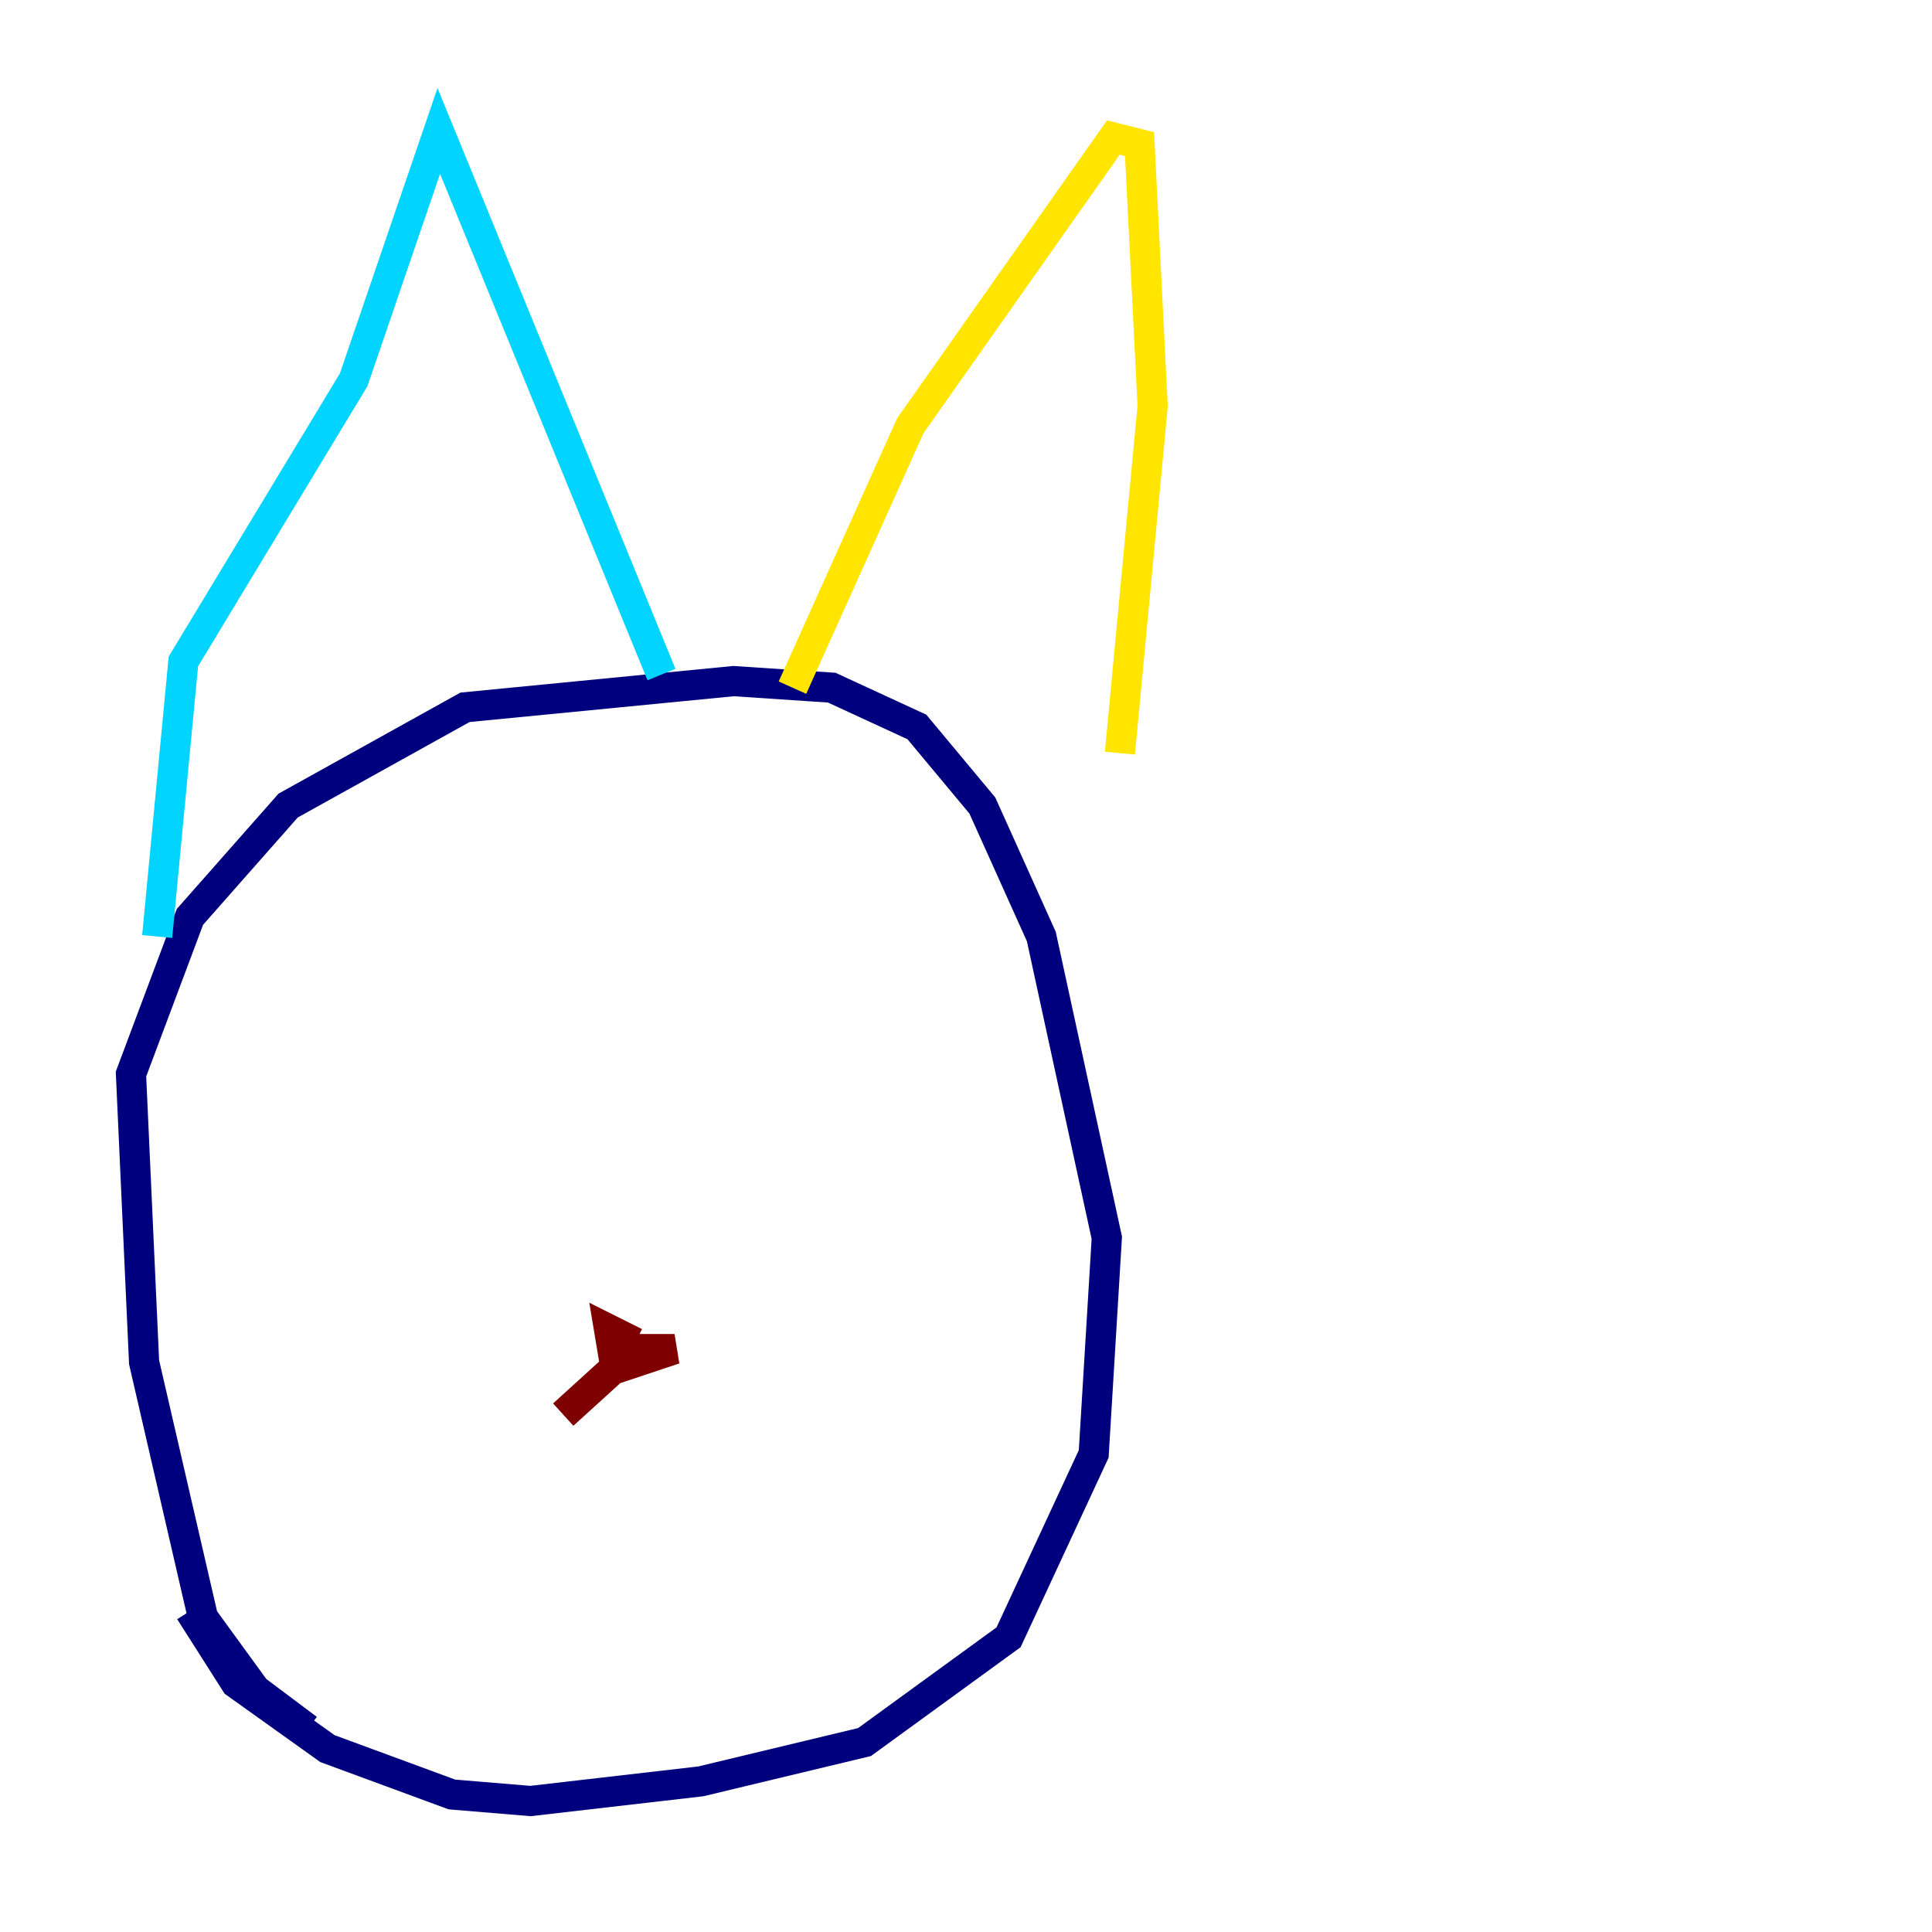 <?xml version="1.0" encoding="utf-8" ?>
<svg baseProfile="tiny" height="128" version="1.2" viewBox="0,0,128,128" width="128" xmlns="http://www.w3.org/2000/svg" xmlns:ev="http://www.w3.org/2001/xml-events" xmlns:xlink="http://www.w3.org/1999/xlink"><defs /><polyline fill="none" points="20.393,114.549 16.922,111.946 13.451,107.173 9.546,90.251 8.678,71.159 12.583,60.746 19.091,53.37 30.807,46.861 48.597,45.125 55.105,45.559 60.746,48.163 65.085,53.37 68.99,62.047 73.329,82.007 72.461,96.325 66.82,108.475 57.275,115.417 46.427,118.02 35.146,119.322 29.939,118.888 21.695,115.851 15.62,111.512 12.583,106.739" stroke="#00007f" stroke-width="2" /><polyline fill="none" points="10.414,62.047 12.149,43.824 23.43,25.166 29.071,8.678 43.824,44.691" stroke="#00d4ff" stroke-width="2" /><polyline fill="none" points="52.502,45.559 60.312,28.203 73.763,9.112 75.498,9.546 76.366,26.902 74.197,49.898" stroke="#ffe500" stroke-width="2" /><polyline fill="none" points="37.315,93.722 42.088,89.383 44.691,89.383 40.786,90.685 40.352,88.081 42.088,88.949" stroke="#7f0000" stroke-width="2" /></svg>